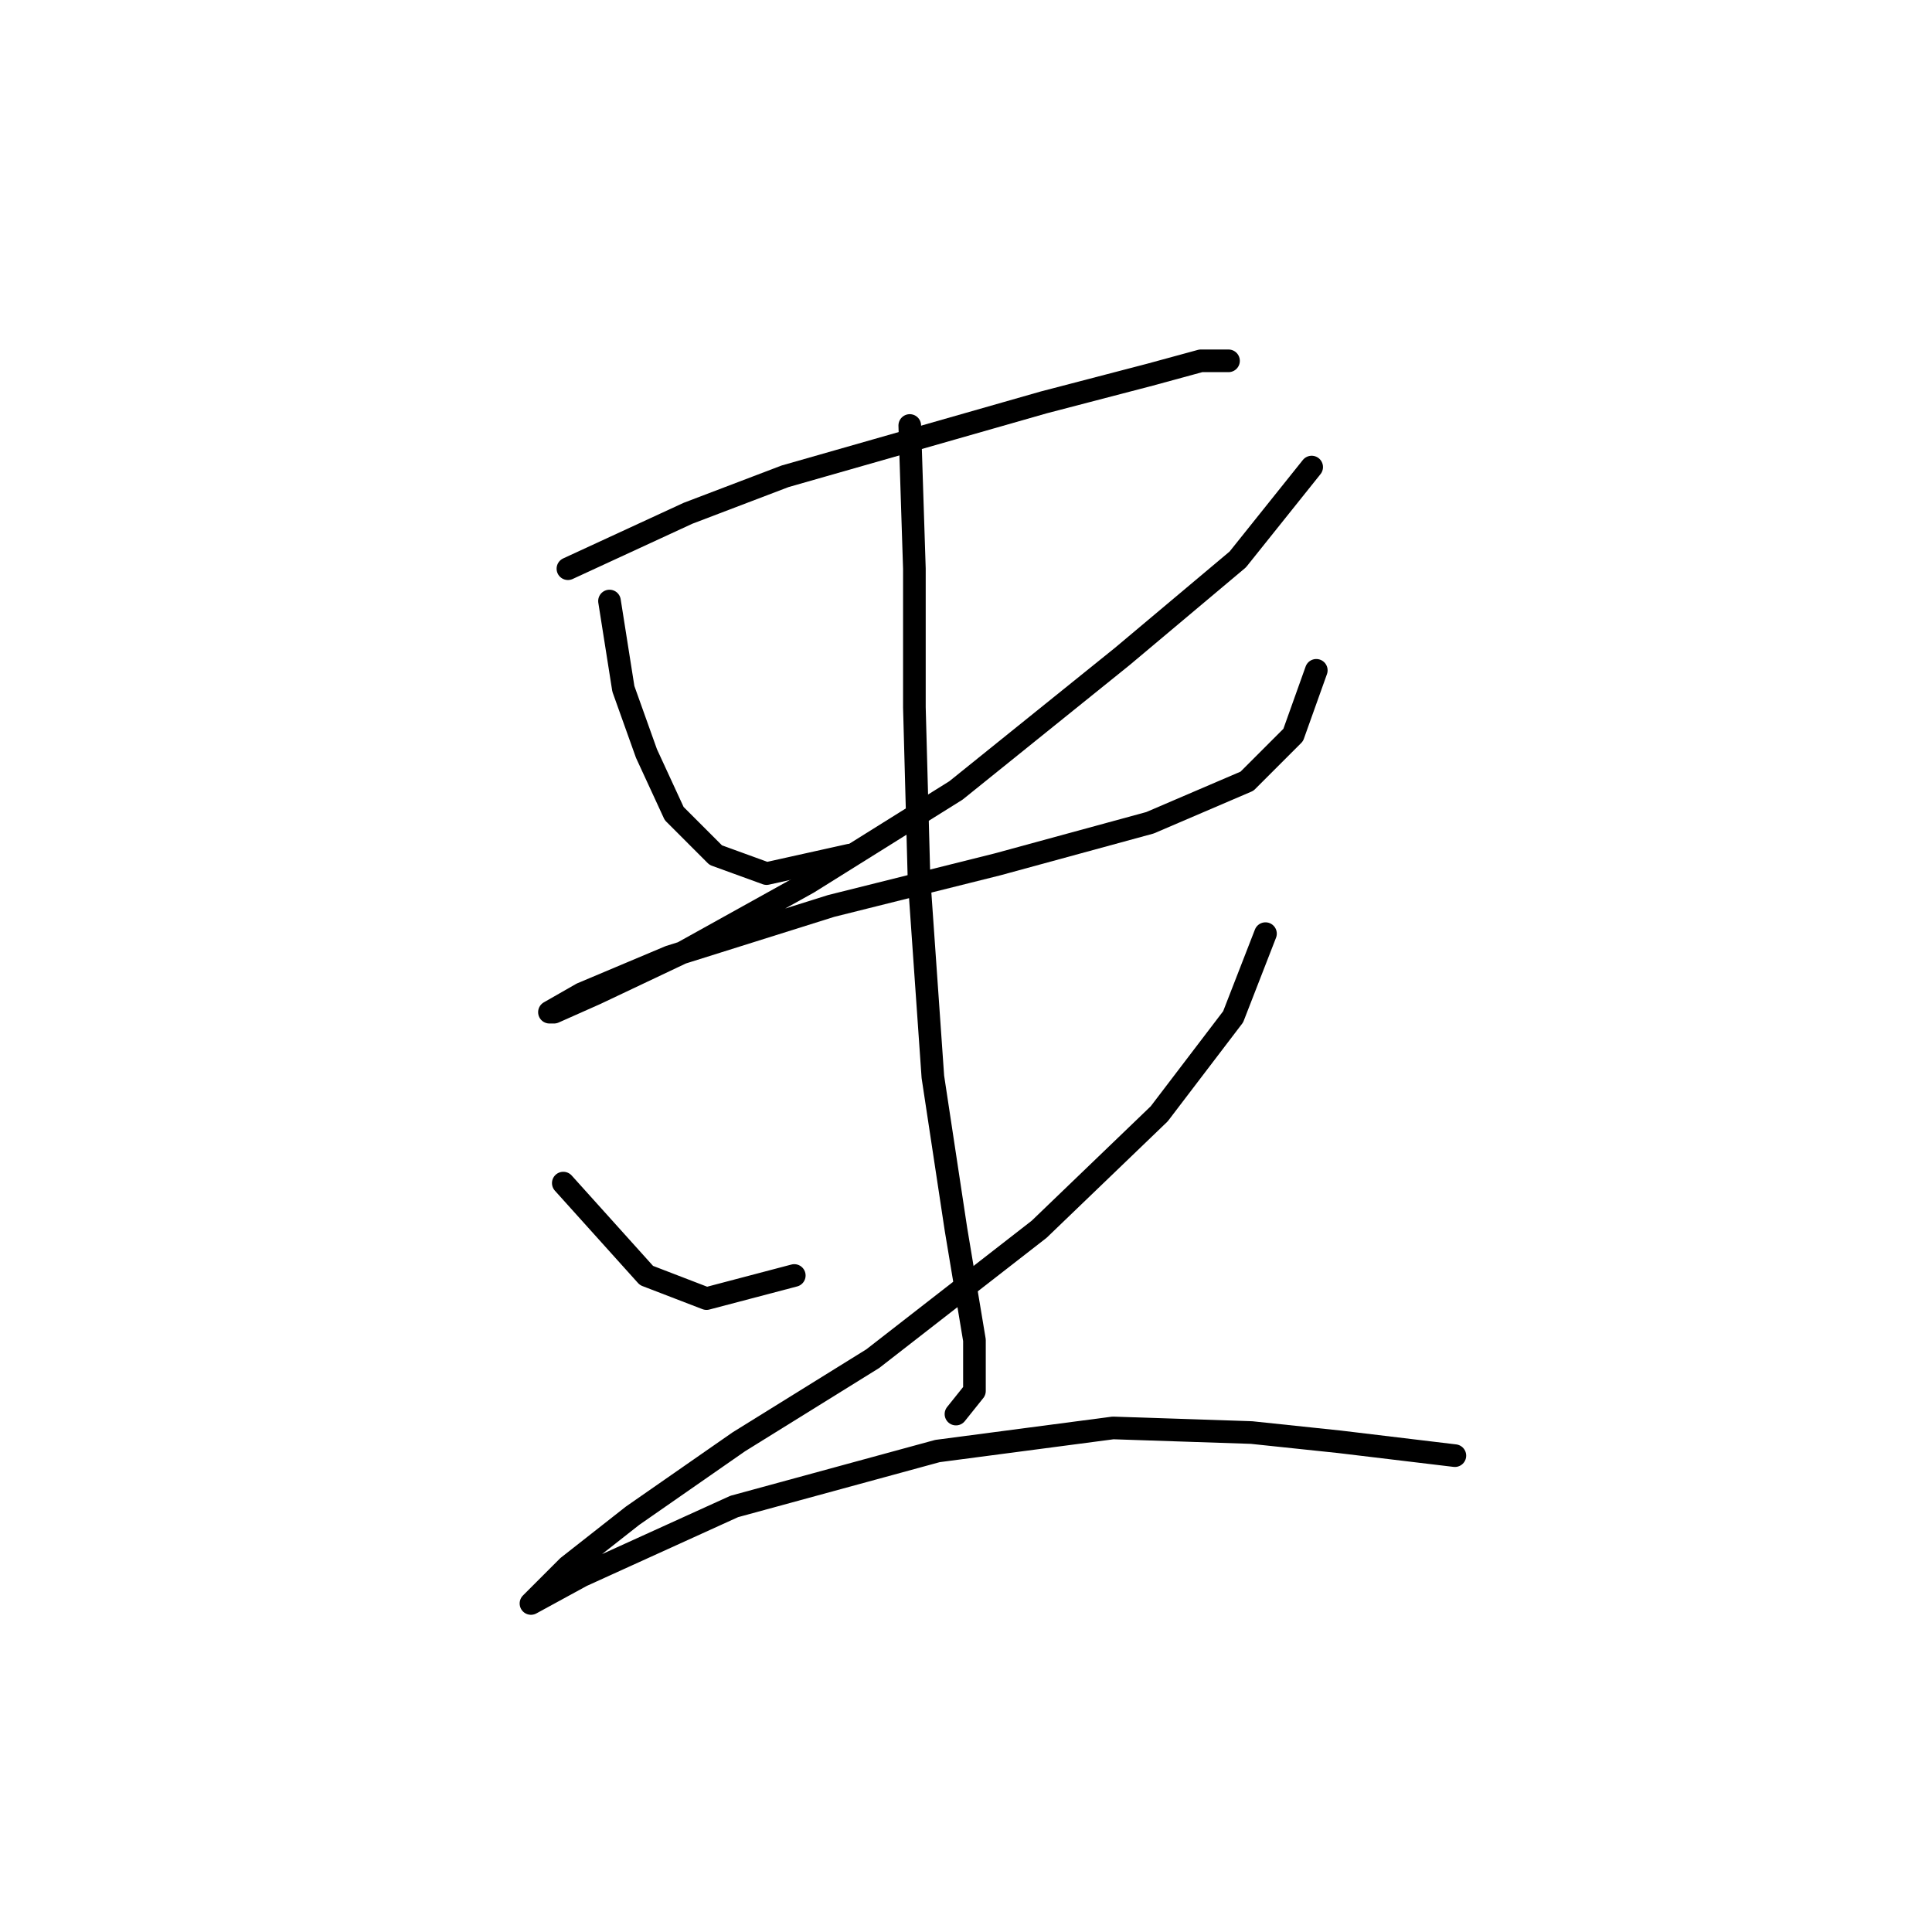 <?xml version="1.0" standalone="no"?>
    <svg width="256" height="256" xmlns="http://www.w3.org/2000/svg" version="1.1">
    <polyline stroke="black" stroke-width="3" stroke-linecap="round" fill="transparent" stroke-linejoin="round" points="75.253 75.356 91.168 68.01 104.022 63.113 121.161 58.216 138.3 53.32 152.379 49.647 159.112 47.811 162.785 47.811 162.785 47.811 " />
        <polyline stroke="black" stroke-width="3" stroke-linecap="round" fill="transparent" stroke-linejoin="round" points="80.762 79.64 82.598 91.271 85.659 99.84 89.331 107.798 94.84 113.307 101.573 115.755 112.591 113.307 112.591 113.307 " />
        <polyline stroke="black" stroke-width="3" stroke-linecap="round" fill="transparent" stroke-linejoin="round" points="173.803 61.889 164.009 74.131 148.706 86.986 126.67 104.737 107.082 116.979 90.555 126.161 78.925 131.67 73.416 134.119 72.804 134.119 77.089 131.67 88.719 126.773 110.143 120.04 132.179 114.531 152.379 109.022 165.233 103.513 171.354 97.392 174.415 88.822 174.415 88.822 " />
        <polyline stroke="black" stroke-width="3" stroke-linecap="round" fill="transparent" stroke-linejoin="round" points="120.549 56.38 121.161 75.356 121.161 93.719 121.773 116.367 123.61 142.688 126.67 162.888 129.119 177.579 129.119 184.312 126.67 187.372 126.67 187.372 " />
        <polyline stroke="black" stroke-width="3" stroke-linecap="round" fill="transparent" stroke-linejoin="round" points="74.64 156.767 85.659 169.009 93.616 172.07 105.246 169.009 105.246 169.009 " />
        <polyline stroke="black" stroke-width="3" stroke-linecap="round" fill="transparent" stroke-linejoin="round" points="167.682 123.713 163.397 134.731 153.603 147.585 137.688 162.888 115.652 180.027 97.901 191.045 83.822 200.839 75.253 207.572 70.356 212.469 70.356 212.469 77.089 208.796 97.289 199.615 124.222 192.269 147.482 189.209 165.845 189.821 177.475 191.045 192.778 192.881 192.778 192.881 " />
        </svg>